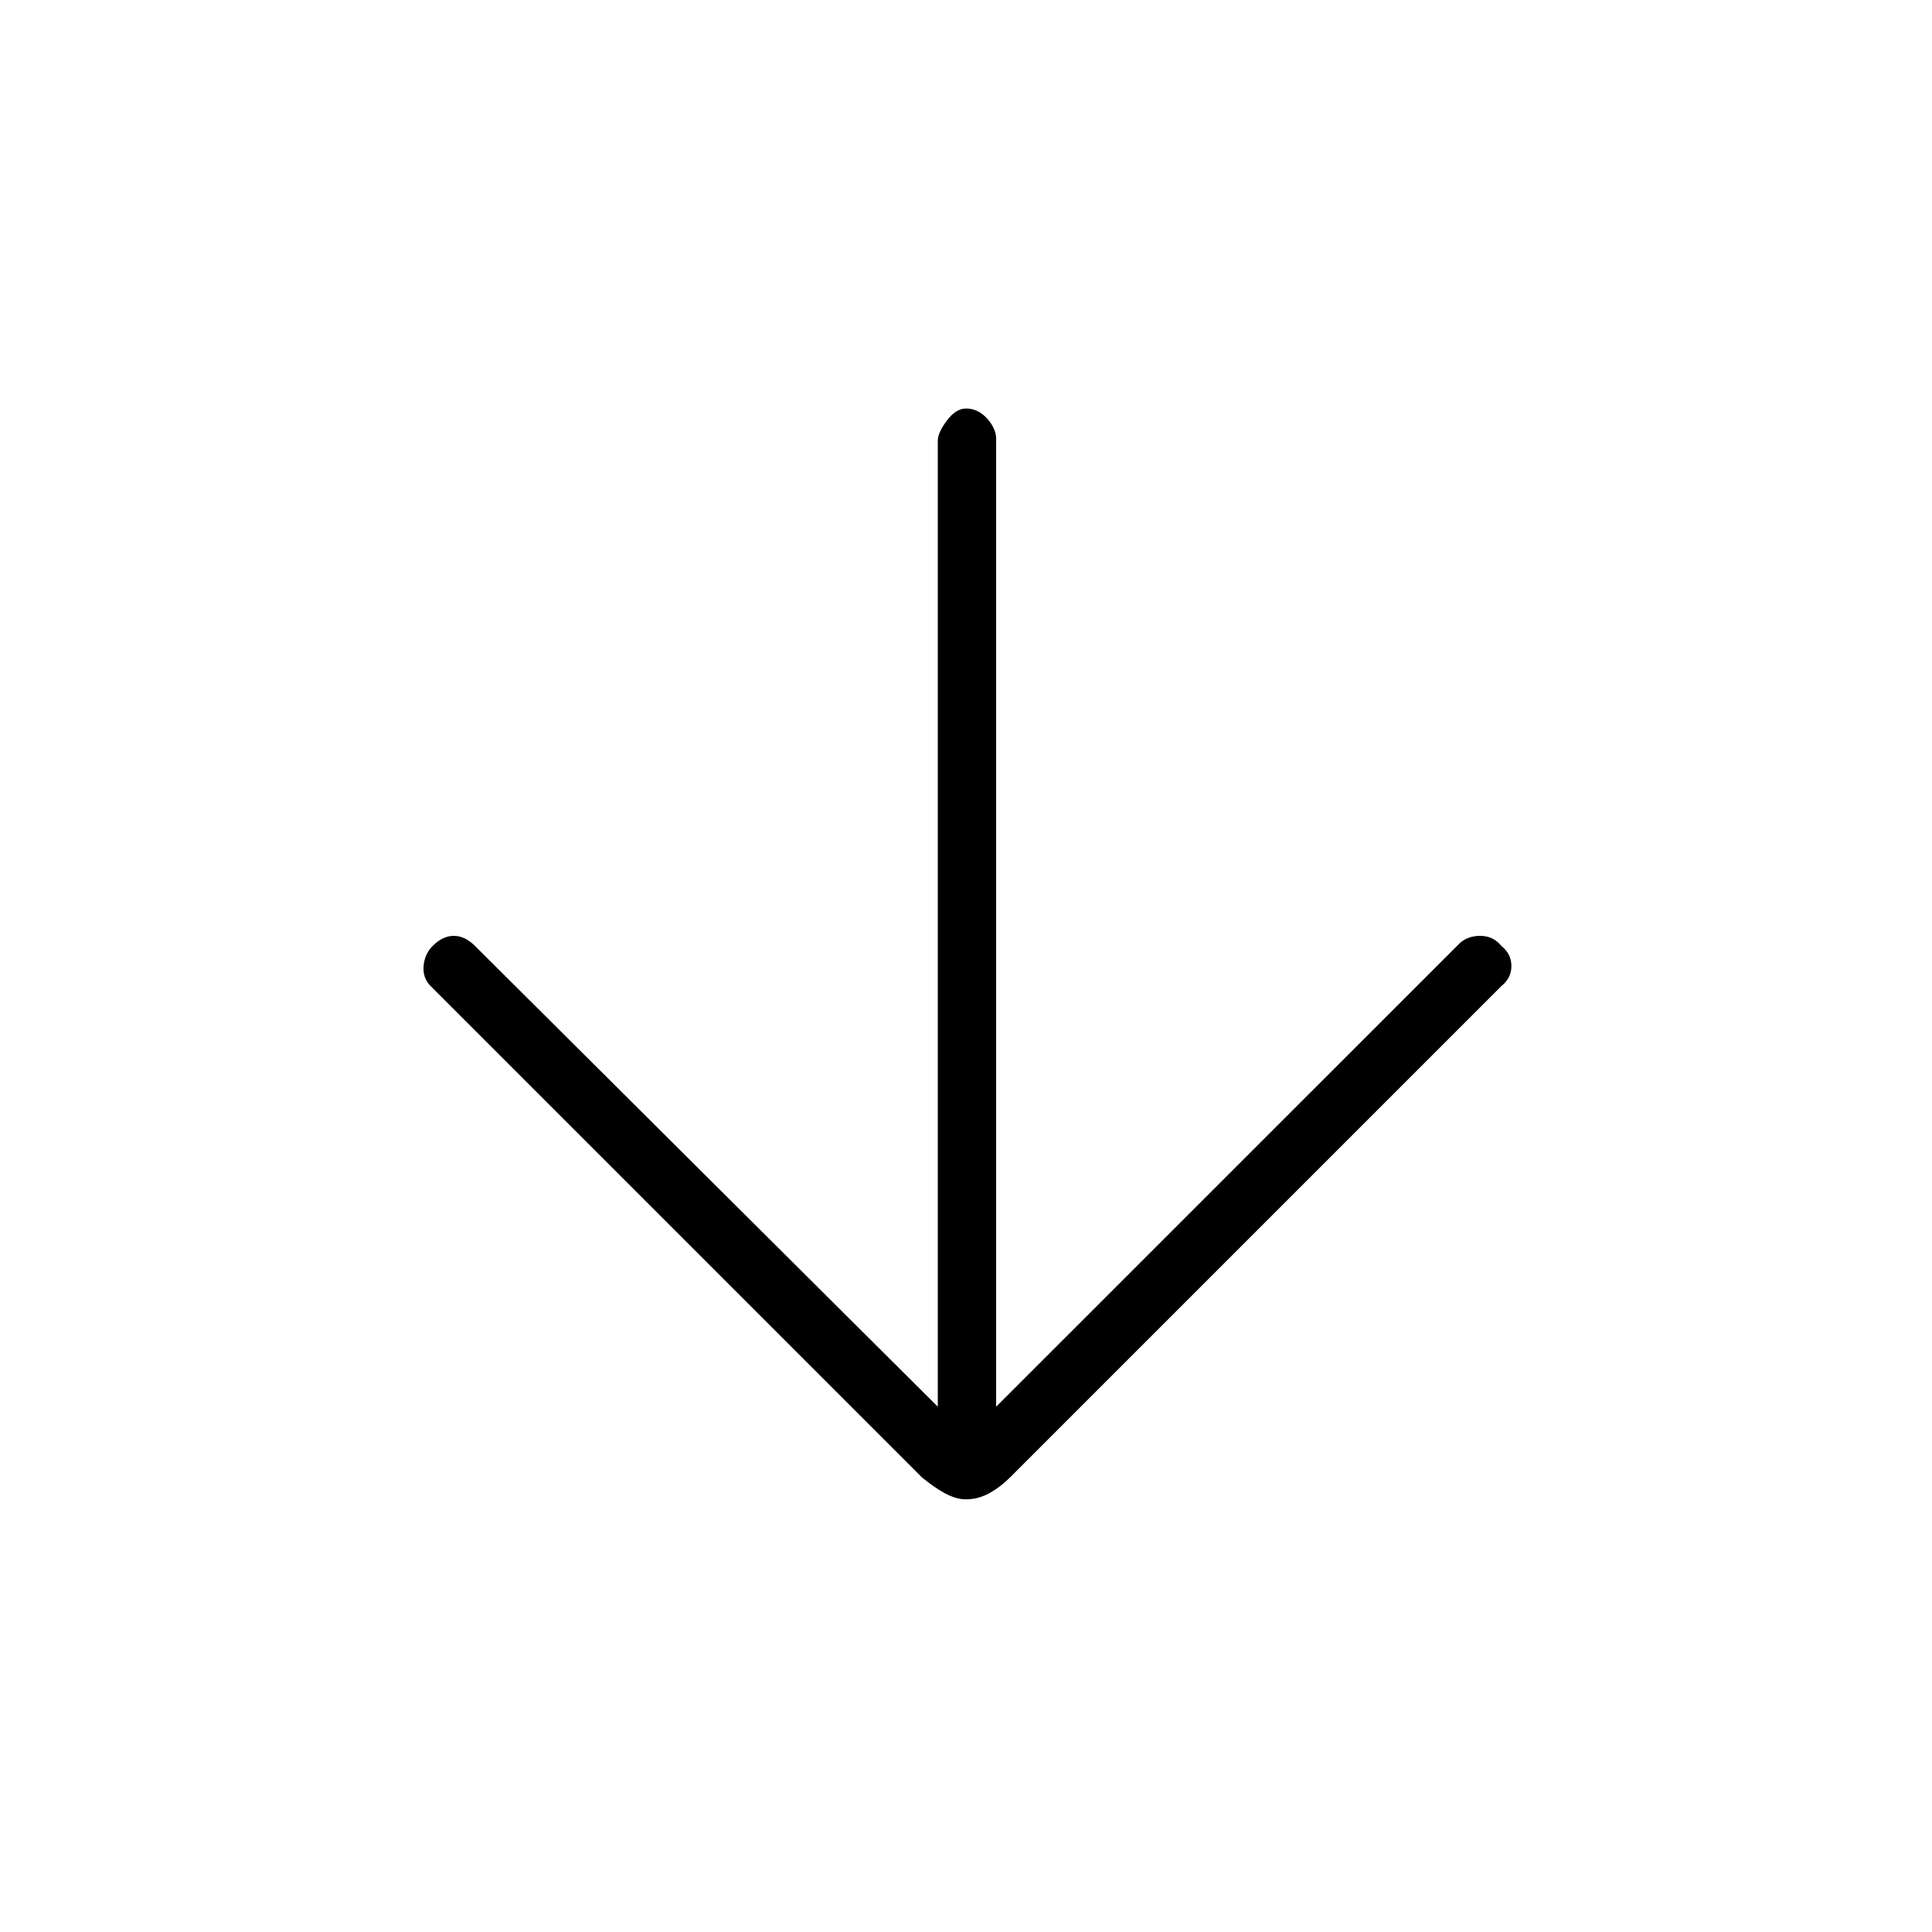 <svg xmlns="http://www.w3.org/2000/svg" height="20" width="20"><path d="M10 15.521q-.104 0-.219-.063-.114-.062-.239-.166l-5.084-5.084q-.083-.083-.073-.208.011-.125.094-.208.104-.104.219-.104.114 0 .219.104l4.791 4.77v-10q0-.083.094-.208.094-.125.198-.125.125 0 .219.104.093.105.093.209v10.02l4.792-4.791q.084-.083.219-.083t.219.104q.104.083.104.208 0 .125-.104.208l-5.084 5.084q-.104.104-.218.166-.115.063-.24.063Z"/></svg>